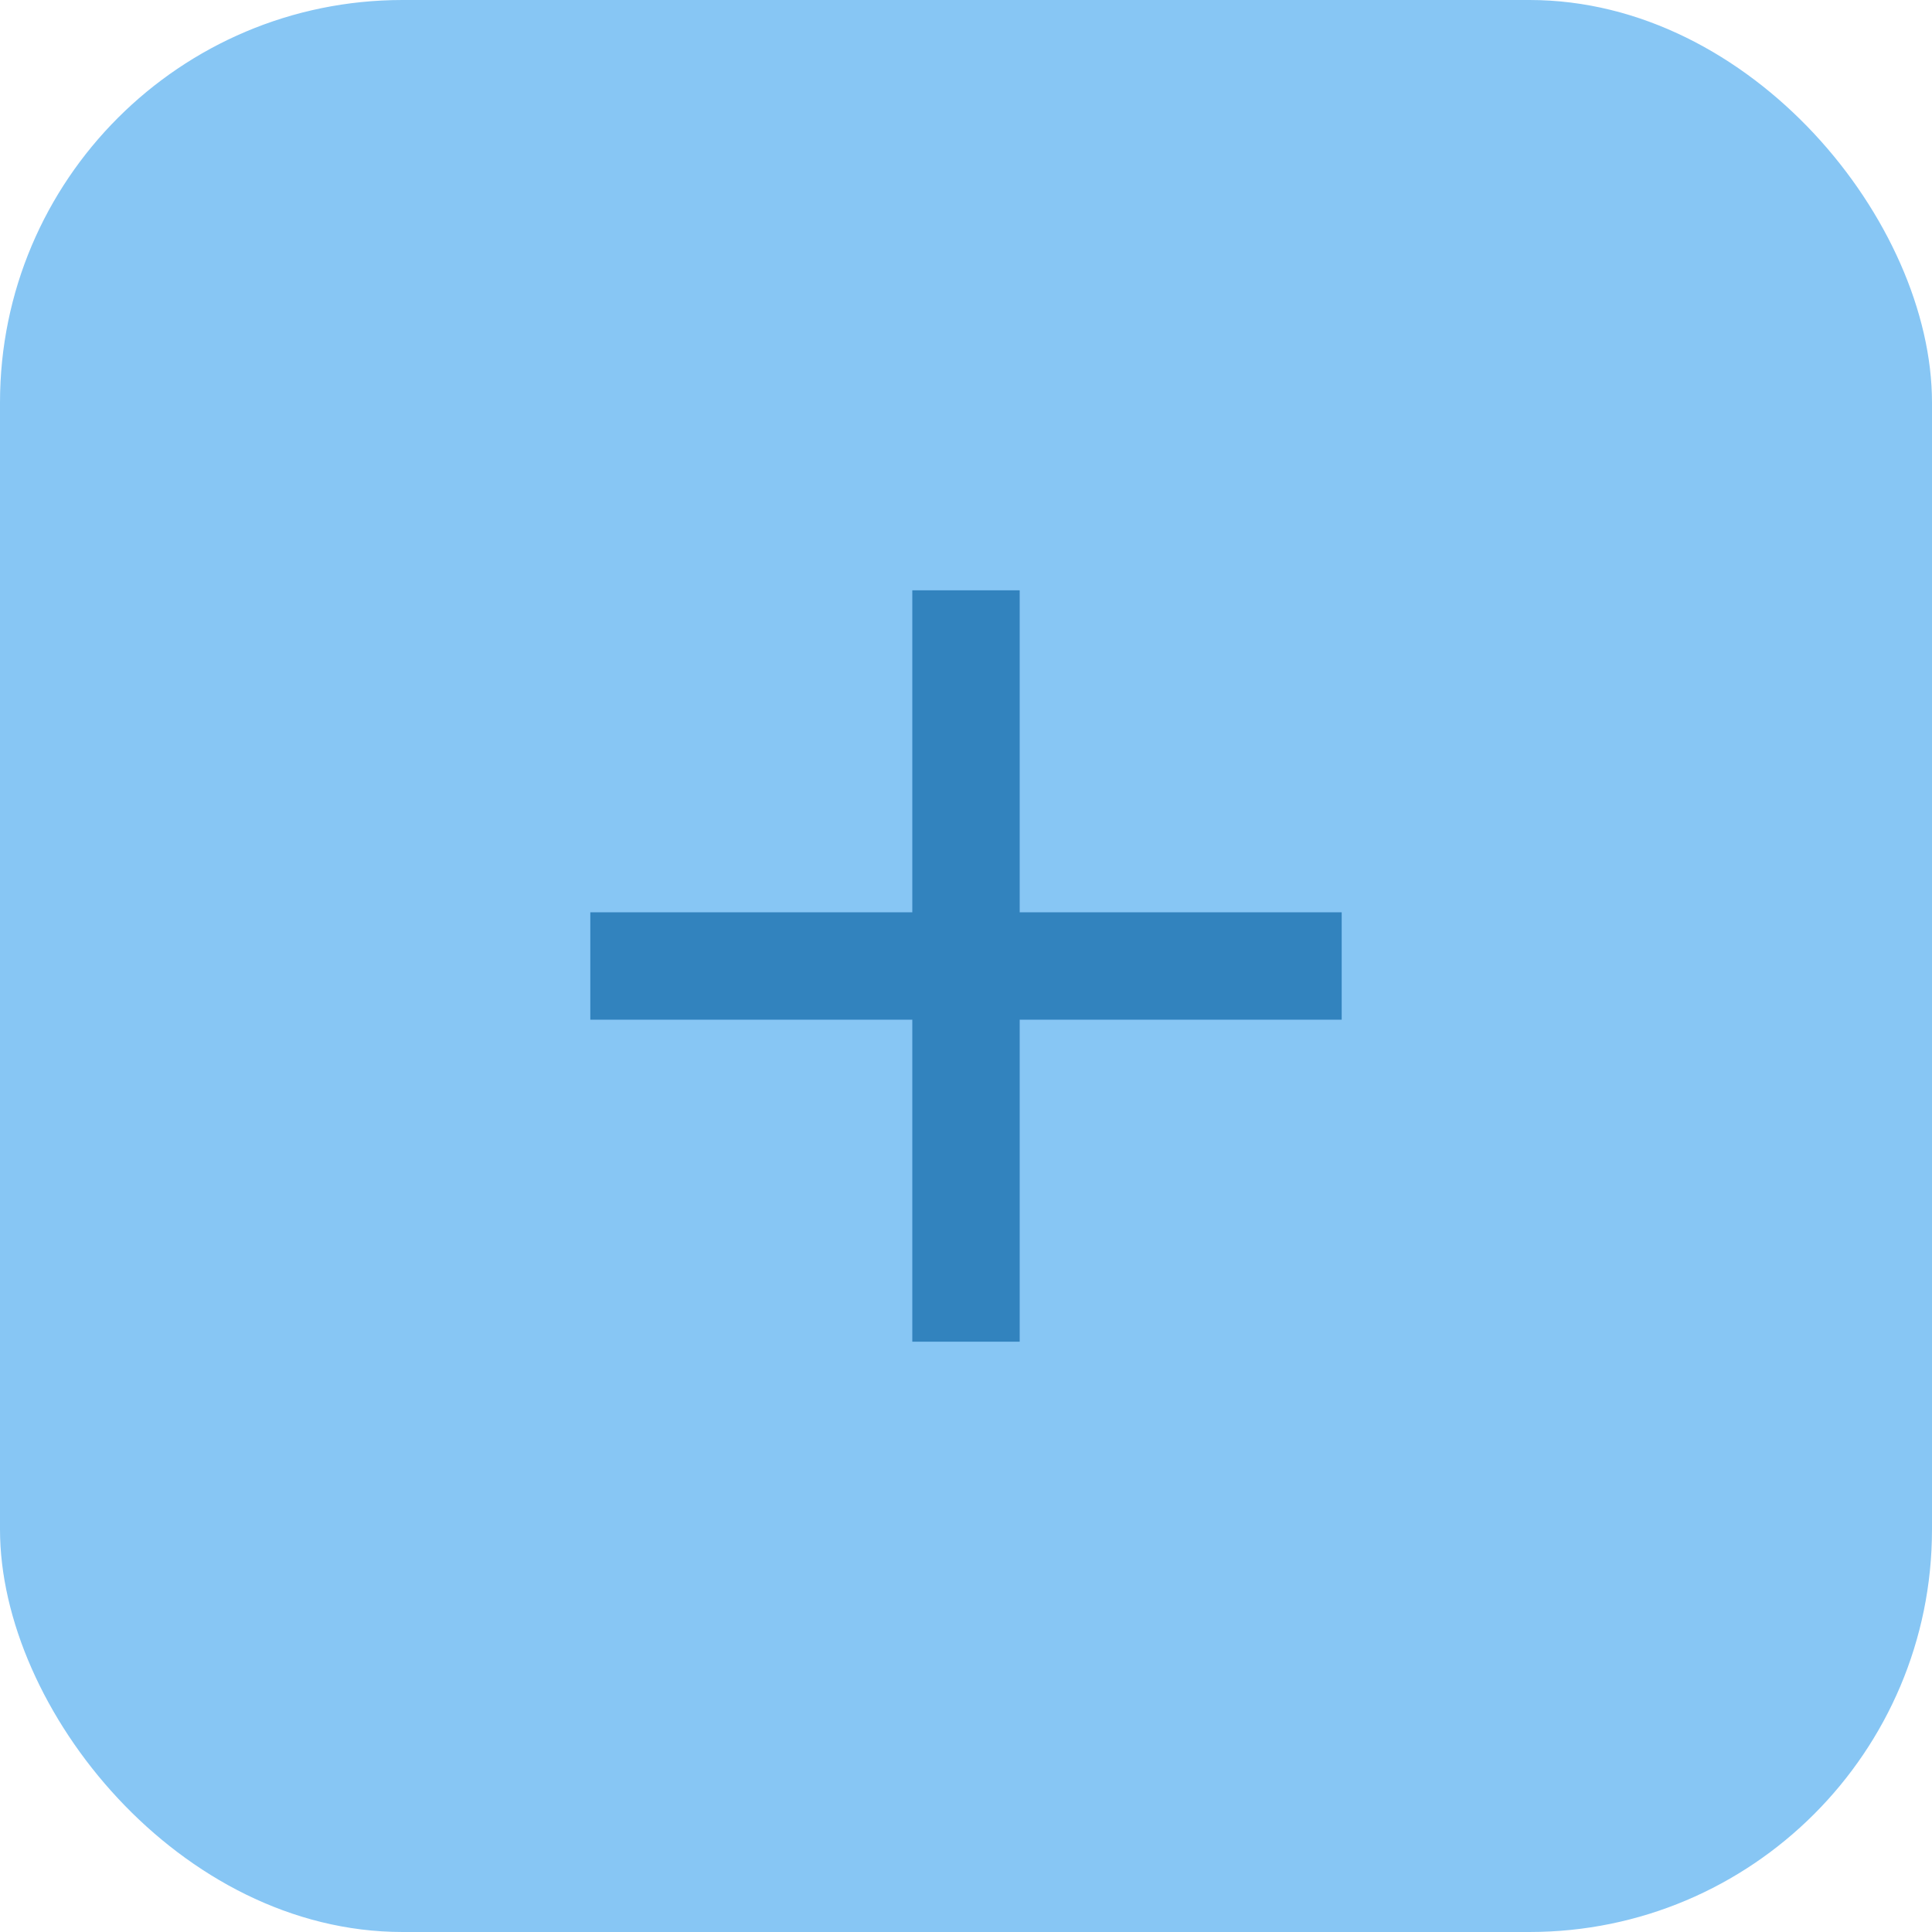 <svg width="24" height="24" viewBox="0 0 24 24" fill="none" xmlns="http://www.w3.org/2000/svg">
<rect width="24" height="24" rx="5" fill="#87C6F4"/>
<path d="M11.333 12.667H7.333V11.333H11.333V7.333H12.667V11.333H16.667V12.667H12.667V16.667H11.333V12.667Z" fill="#3283BE"/>
</svg>
